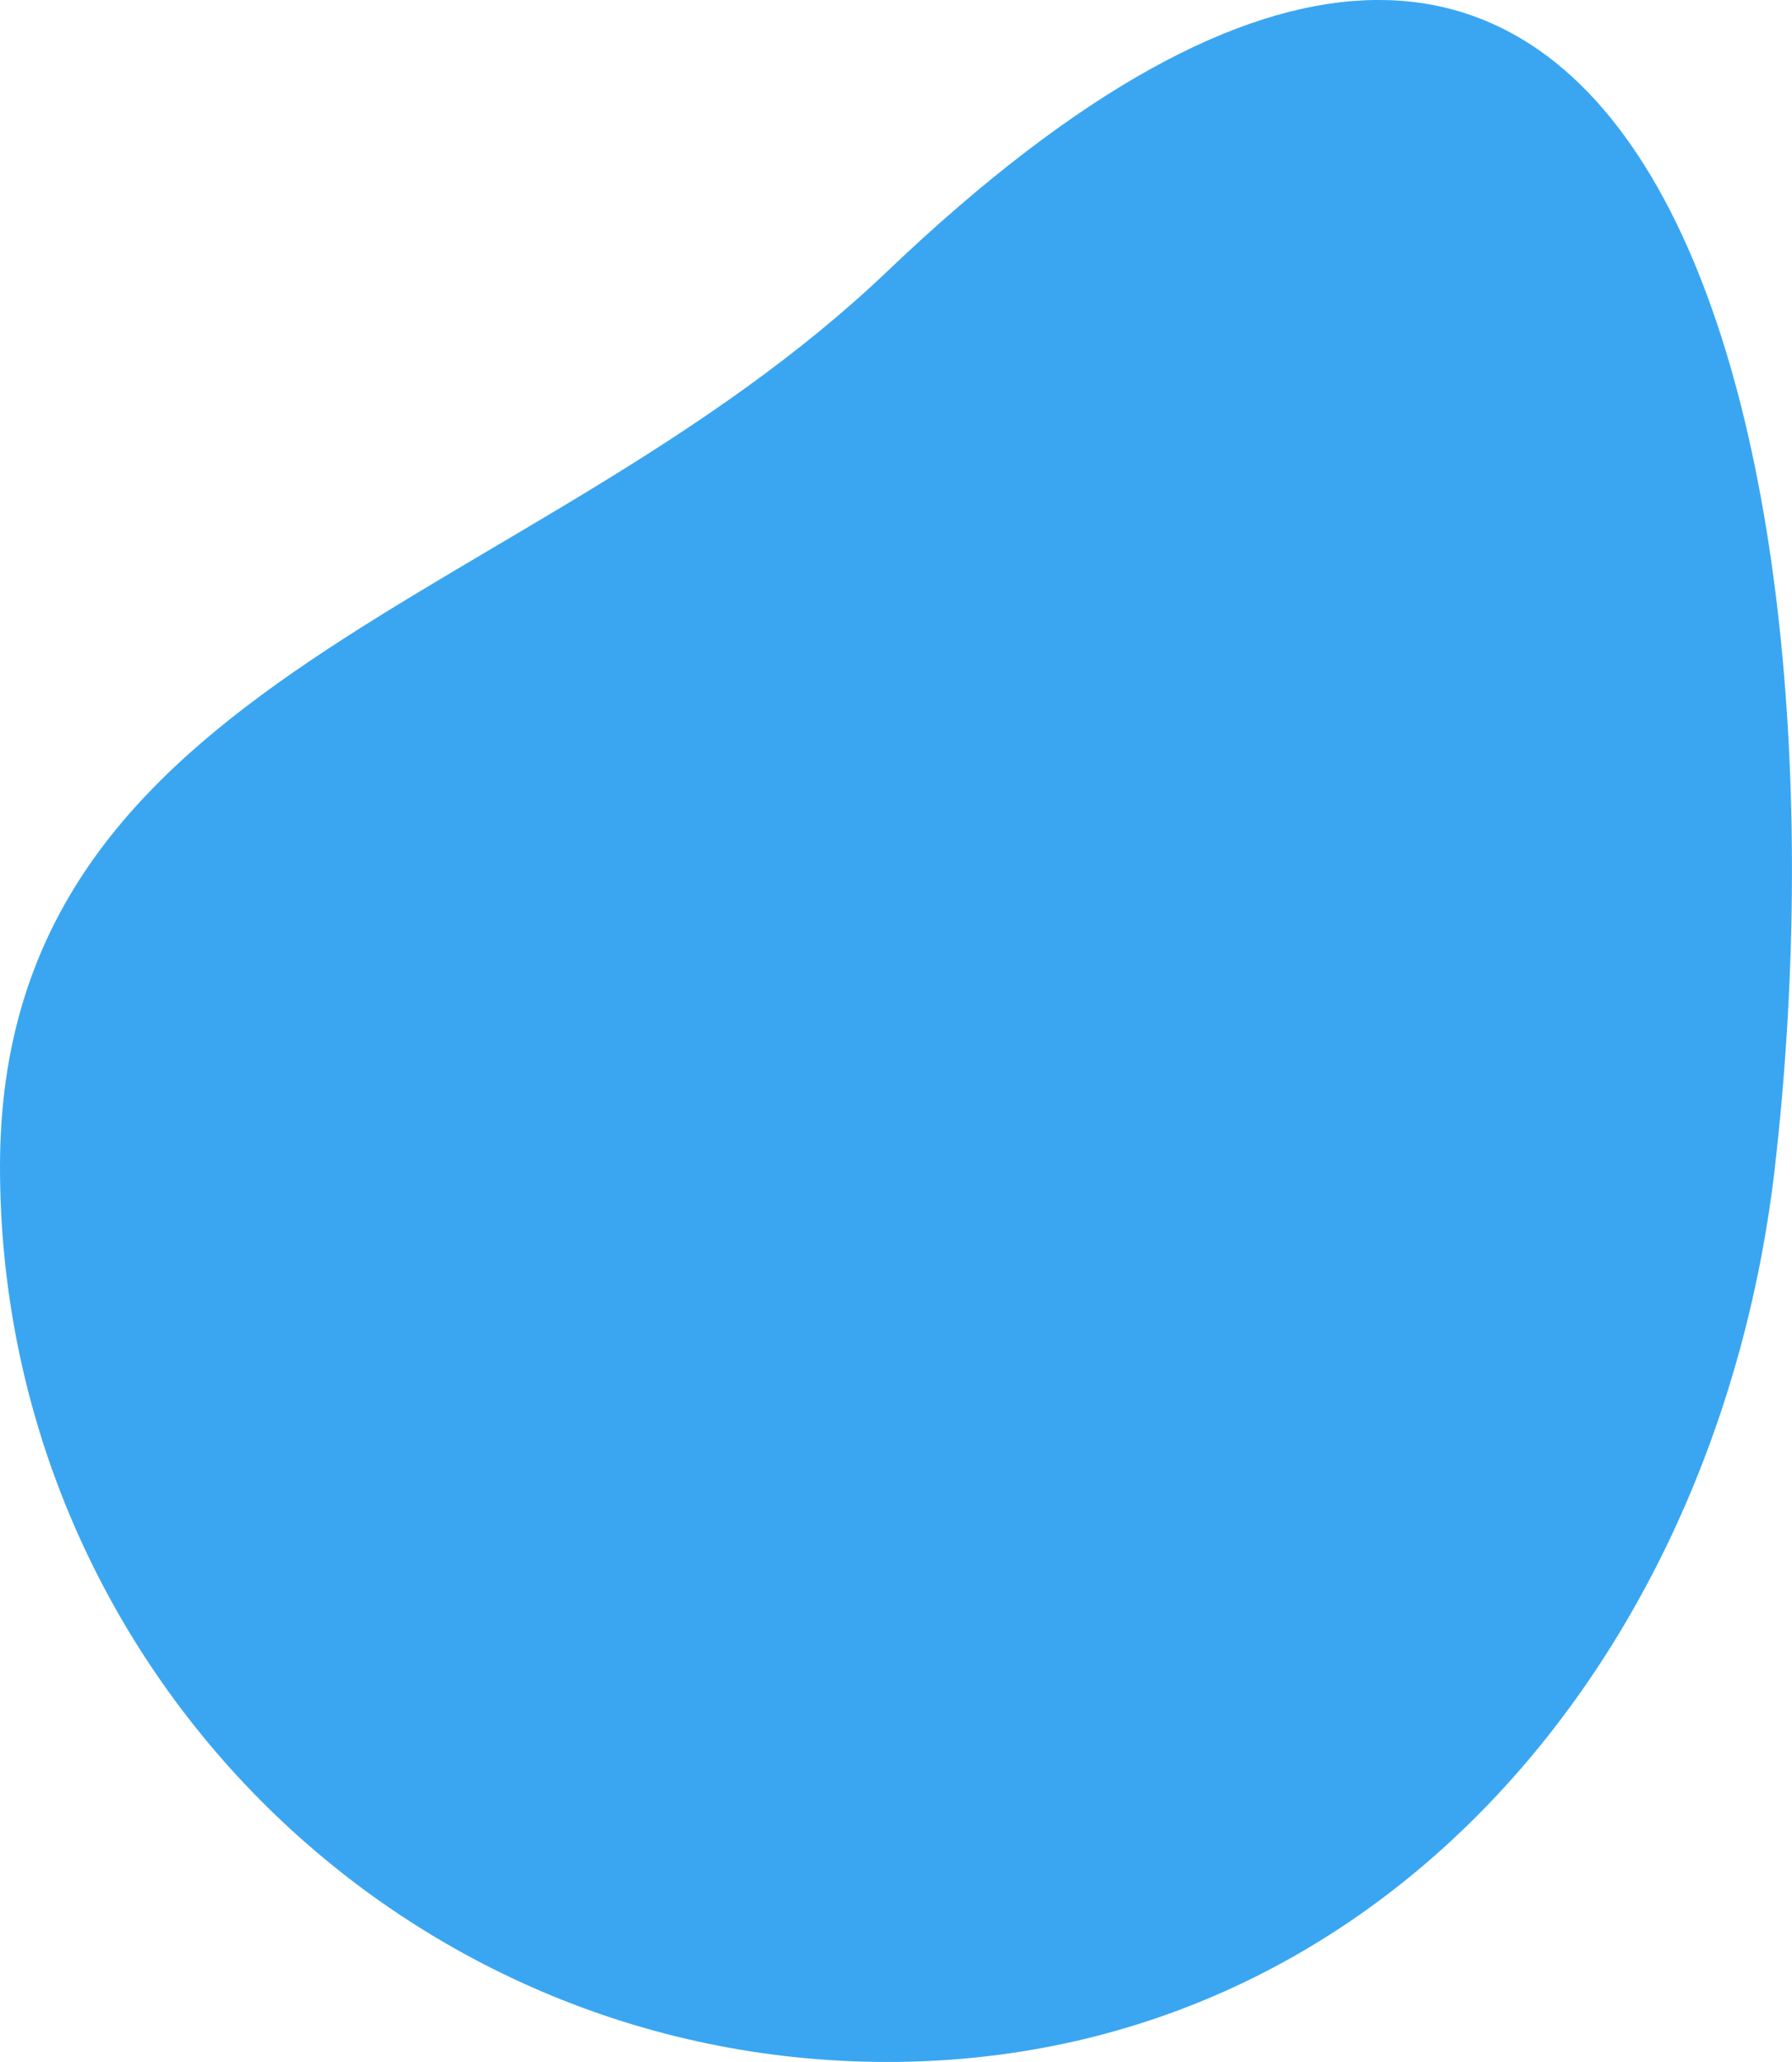 <?xml version="1.0" encoding="UTF-8" standalone="no"?>
<!-- Created with Inkscape (http://www.inkscape.org/) -->

<svg
   xmlns:dc="http://purl.org/dc/elements/1.1/"
   xmlns:cc="http://creativecommons.org/ns#"
   xmlns:rdf="http://www.w3.org/1999/02/22-rdf-syntax-ns#"
   xmlns:svg="http://www.w3.org/2000/svg"
   xmlns="http://www.w3.org/2000/svg"
   xmlns:sodipodi="http://sodipodi.sourceforge.net/DTD/sodipodi-0.dtd"
   xmlns:inkscape="http://www.inkscape.org/namespaces/inkscape"
   width="200"
   height="230"
   viewBox="0 0 52.917 60.854"
   version="1.1"
   id="svg8"
   inkscape:version="0.92.0 r15299"
   sodipodi:docname="shape7.svg">
  <defs
     id="defs2" />
  <sodipodi:namedview
     id="base"
     pagecolor="#ffffff"
     bordercolor="#666666"
     borderopacity="1.0"
     inkscape:pageopacity="0.0"
     inkscape:pageshadow="2"
     inkscape:zoom="0.98994949"
     inkscape:cx="326.01938"
     inkscape:cy="229.78973"
     inkscape:document-units="mm"
     inkscape:current-layer="layer1"
     showgrid="false"
     inkscape:window-width="1920"
     inkscape:window-height="1017"
     inkscape:window-x="-8"
     inkscape:window-y="-8"
     inkscape:window-maximized="1"
     units="px"
     inkscape:showpageshadow="false" />
  <g
     inkscape:label="Layer 1"
     inkscape:groupmode="layer"
     id="layer1"
     transform="translate(0,-236.146)">
    <path
       style="fill:#3aa6f1;fill-opacity:1;stroke-width:0.217"
       d="m 52.415,270.574 c -0.882,7.674 -4.117,14.628 -9.114,19.473 -4.444,4.31 -10.281,6.952 -17.094,6.952 C 11.733,297 -9.9999994e-7,285.169 0,270.574 c -9.9999994e-7,-14.594 15.732,-16.436 26.207,-26.426 22.856,-21.796 28.599,5.614 26.207,26.426 z"
       id="path22"
       inkscape:connector-curvature="0"
       sodipodi:nodetypes="ssssss" />
  </g>
</svg>
